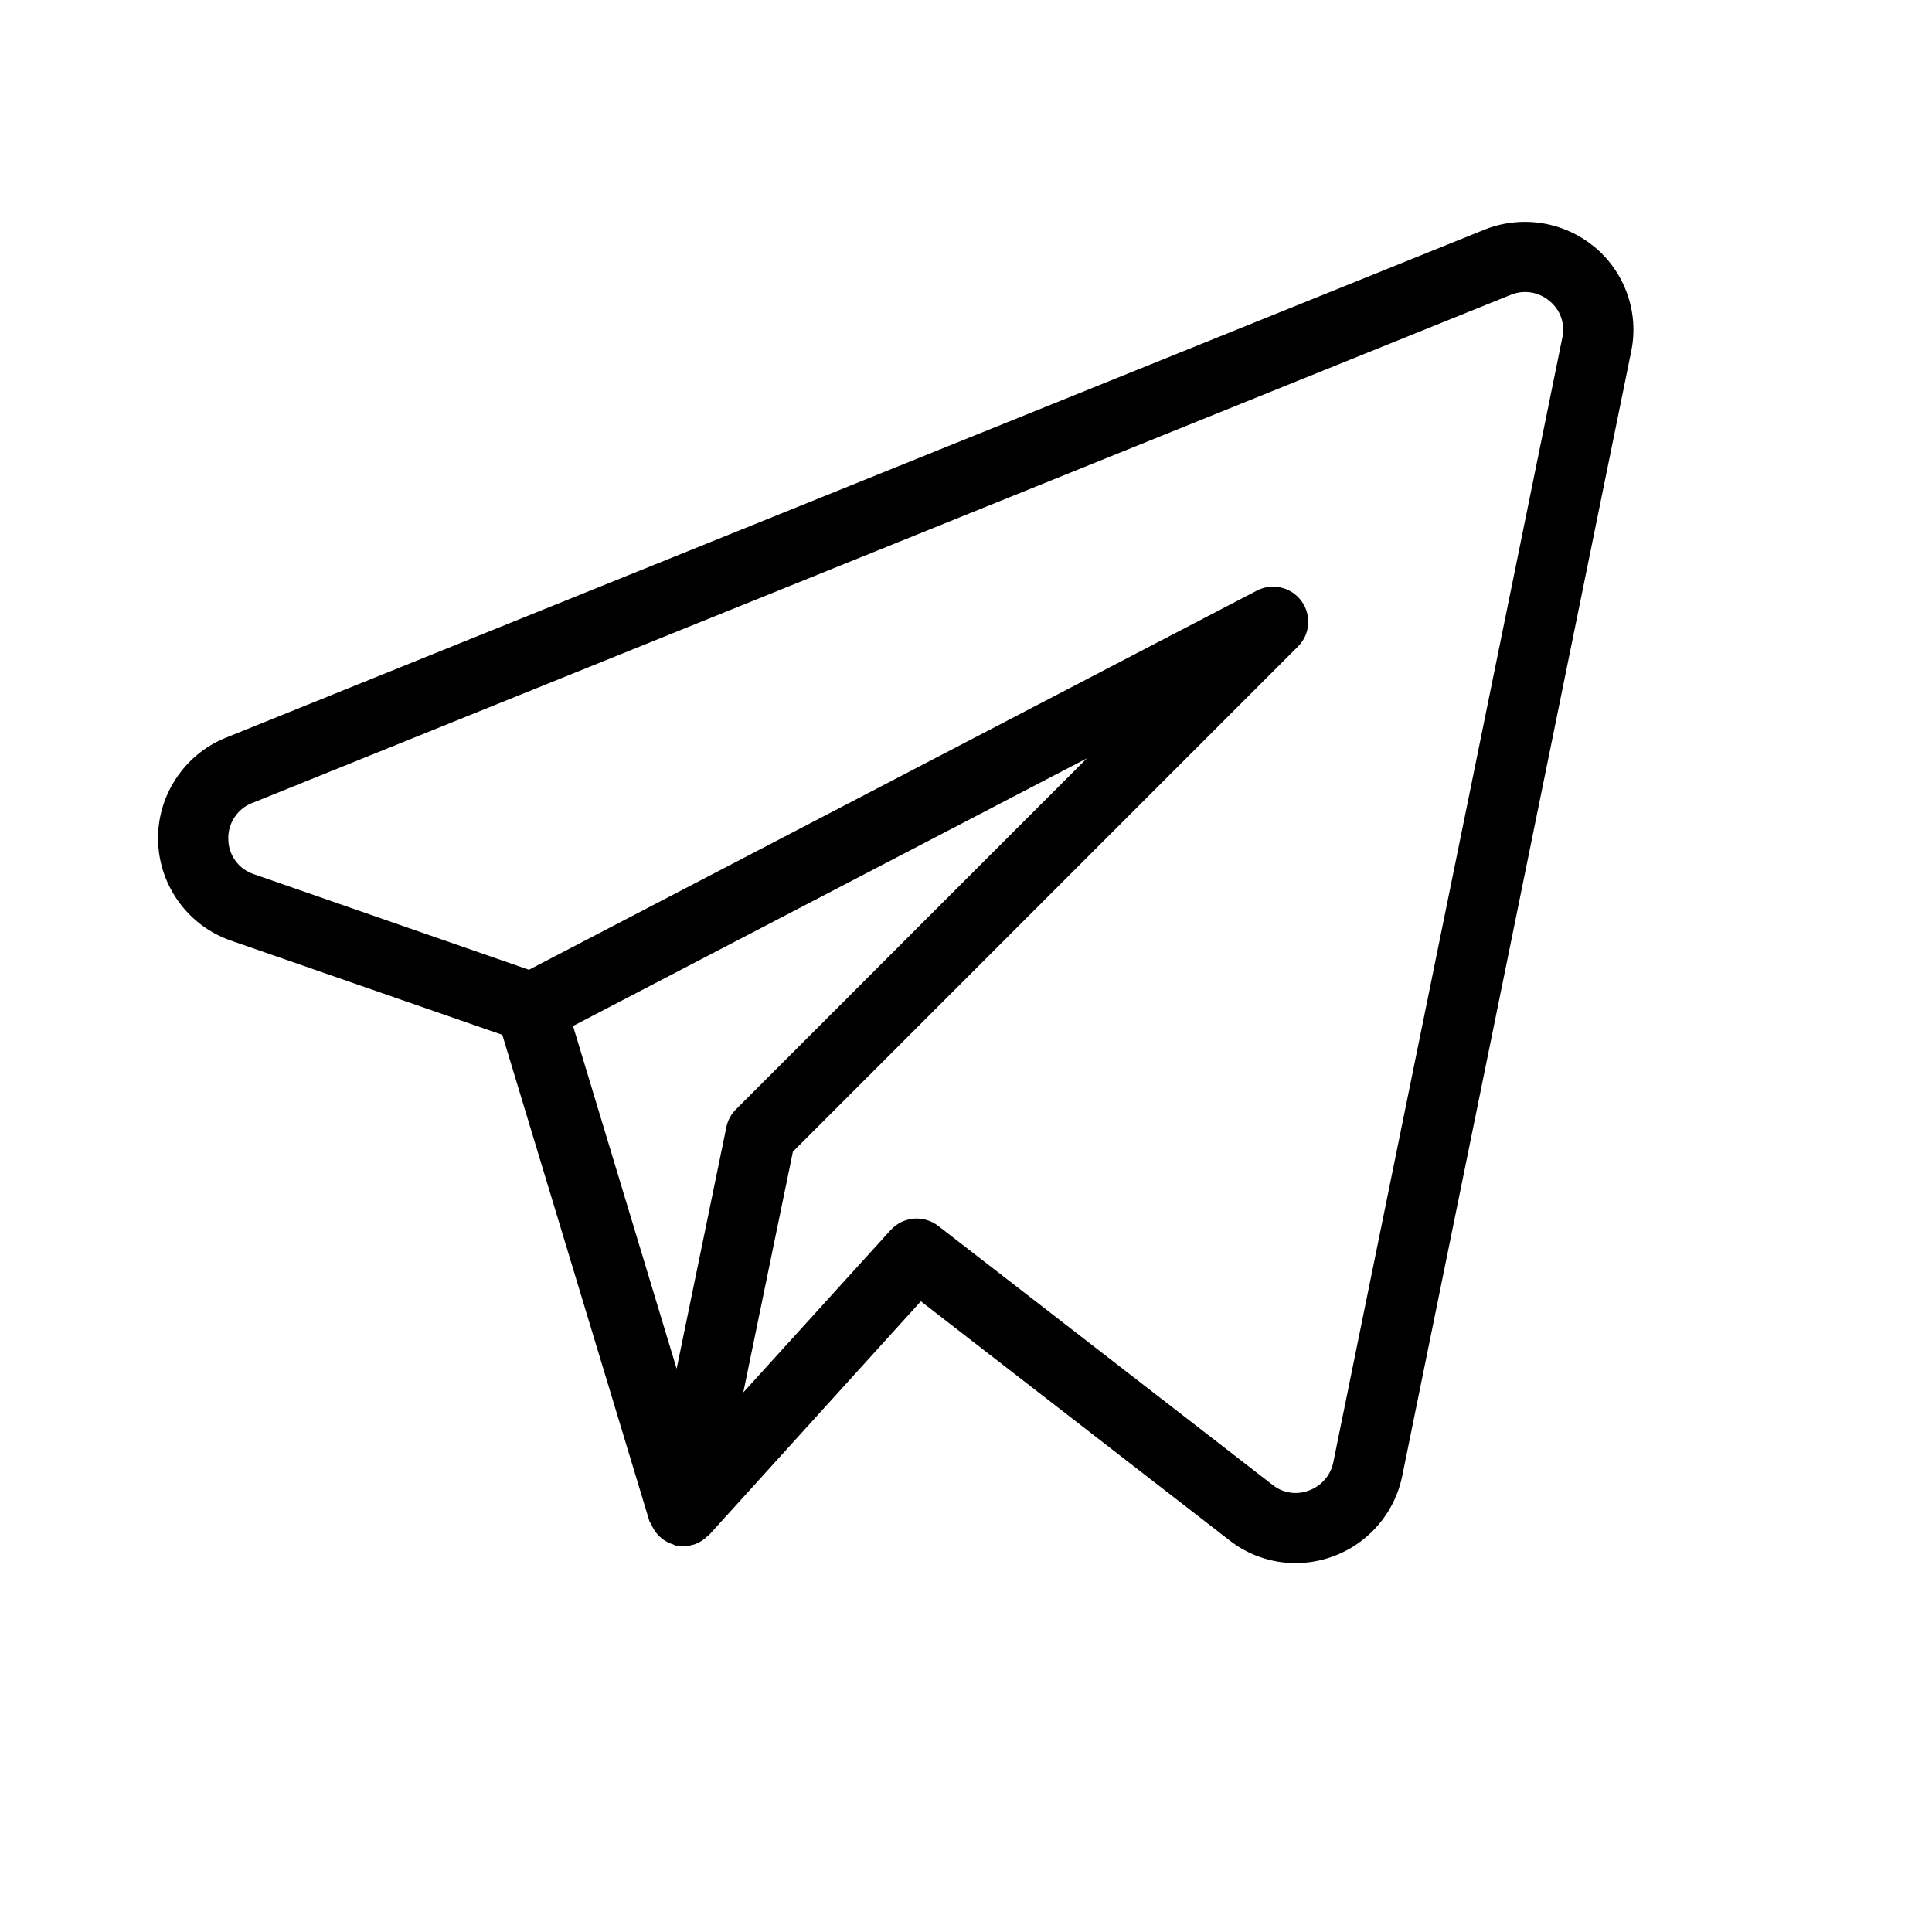 <svg width="20" height="20" viewBox="0 0 22 22" fill="currentColor" xmlns="http://www.w3.org/2000/svg">
<path d="M18.156 2.812C17.984 2.669 17.776 2.575 17.554 2.541C17.333 2.507 17.106 2.533 16.899 2.617L2.565 8.403C2.333 8.498 2.136 8.662 2 8.872C1.863 9.082 1.793 9.328 1.8 9.578C1.807 9.829 1.89 10.071 2.038 10.273C2.185 10.475 2.391 10.628 2.627 10.71L5.72 11.784L7.396 17.325C7.399 17.336 7.41 17.343 7.415 17.354C7.432 17.398 7.457 17.439 7.489 17.474C7.538 17.528 7.6 17.567 7.67 17.588C7.678 17.591 7.683 17.598 7.691 17.6H7.696L7.699 17.601C7.761 17.614 7.825 17.611 7.885 17.591C7.891 17.59 7.898 17.59 7.905 17.587C7.963 17.567 8.015 17.534 8.058 17.49C8.063 17.484 8.071 17.483 8.075 17.478L10.486 14.818L14.003 17.542C14.217 17.709 14.48 17.799 14.751 17.799C15.339 17.799 15.845 17.388 15.966 16.814L18.575 4C18.62 3.783 18.604 3.557 18.53 3.348C18.456 3.138 18.327 2.953 18.156 2.811V2.812ZM8.271 12.836L7.705 15.586L6.525 11.683L12.377 8.635L8.379 12.634C8.324 12.689 8.286 12.759 8.271 12.836ZM15.182 16.654C15.167 16.726 15.133 16.794 15.085 16.849C15.036 16.905 14.974 16.948 14.904 16.973C14.836 16.999 14.762 17.007 14.69 16.996C14.618 16.985 14.55 16.956 14.493 16.91L10.683 13.959C10.603 13.898 10.503 13.868 10.403 13.877C10.303 13.886 10.209 13.933 10.142 14.007L8.464 15.856L9.029 13.114L14.78 7.362C14.848 7.295 14.889 7.205 14.896 7.11C14.903 7.015 14.876 6.921 14.82 6.844C14.763 6.767 14.681 6.712 14.588 6.691C14.495 6.669 14.398 6.681 14.313 6.725L6.023 11.043L2.889 9.954C2.806 9.926 2.733 9.874 2.682 9.803C2.63 9.732 2.601 9.648 2.6 9.56C2.596 9.472 2.62 9.384 2.668 9.31C2.716 9.236 2.785 9.178 2.867 9.146L17.199 3.359C17.272 3.328 17.353 3.318 17.432 3.33C17.511 3.342 17.584 3.376 17.645 3.428C17.705 3.477 17.751 3.541 17.777 3.615C17.802 3.688 17.807 3.767 17.791 3.842L15.182 16.654V16.654Z"/>
</svg>
